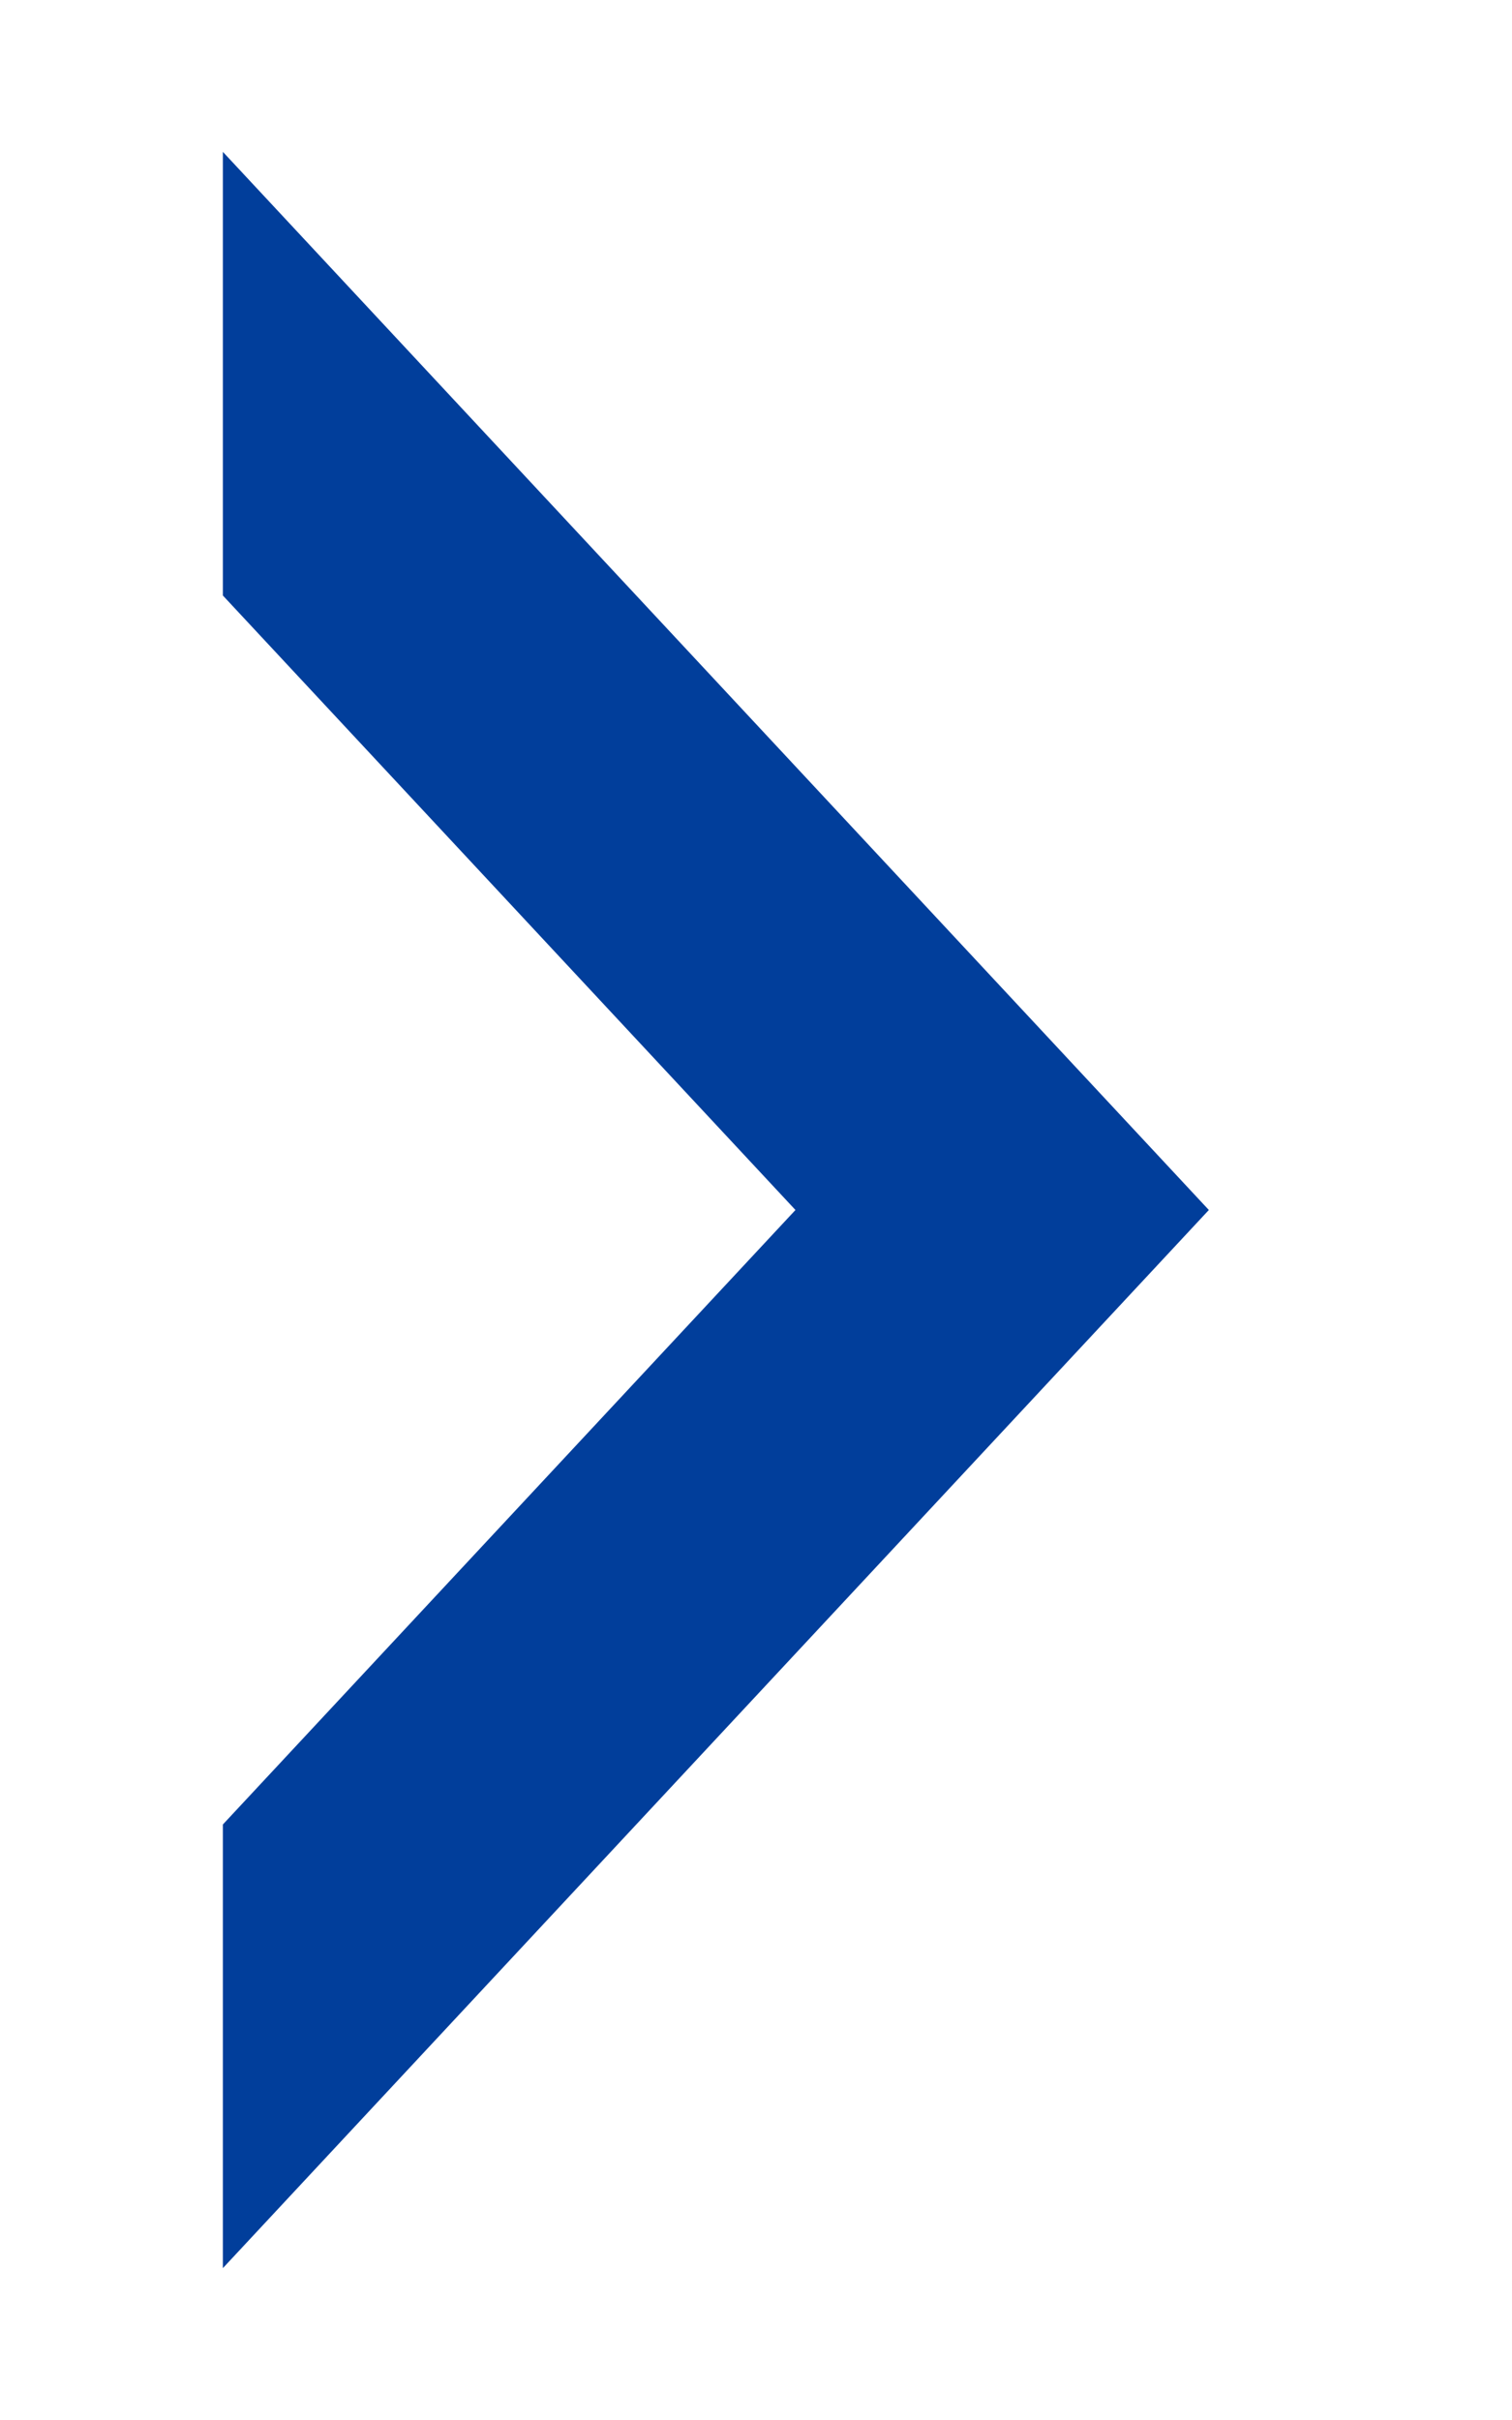 <svg xmlns="http://www.w3.org/2000/svg" xmlns:xlink="http://www.w3.org/1999/xlink" width="10" height="16" viewBox="0 0 10 16"><defs><path id="ngmpa" d="M1309.474 1335.004l6.521 6.996-6.521 6.996"/><clipPath id="ngmpb"><use fill="#fff" xlink:href="#ngmpa"/></clipPath></defs><g><g transform="translate(-1308 -1334)"><use fill="#fff" fill-opacity="0" stroke="#013e9b" stroke-miterlimit="50" stroke-width="4" clip-path="url(&quot;#ngmpb&quot;)" xlink:href="#ngmpa"/></g></g></svg>